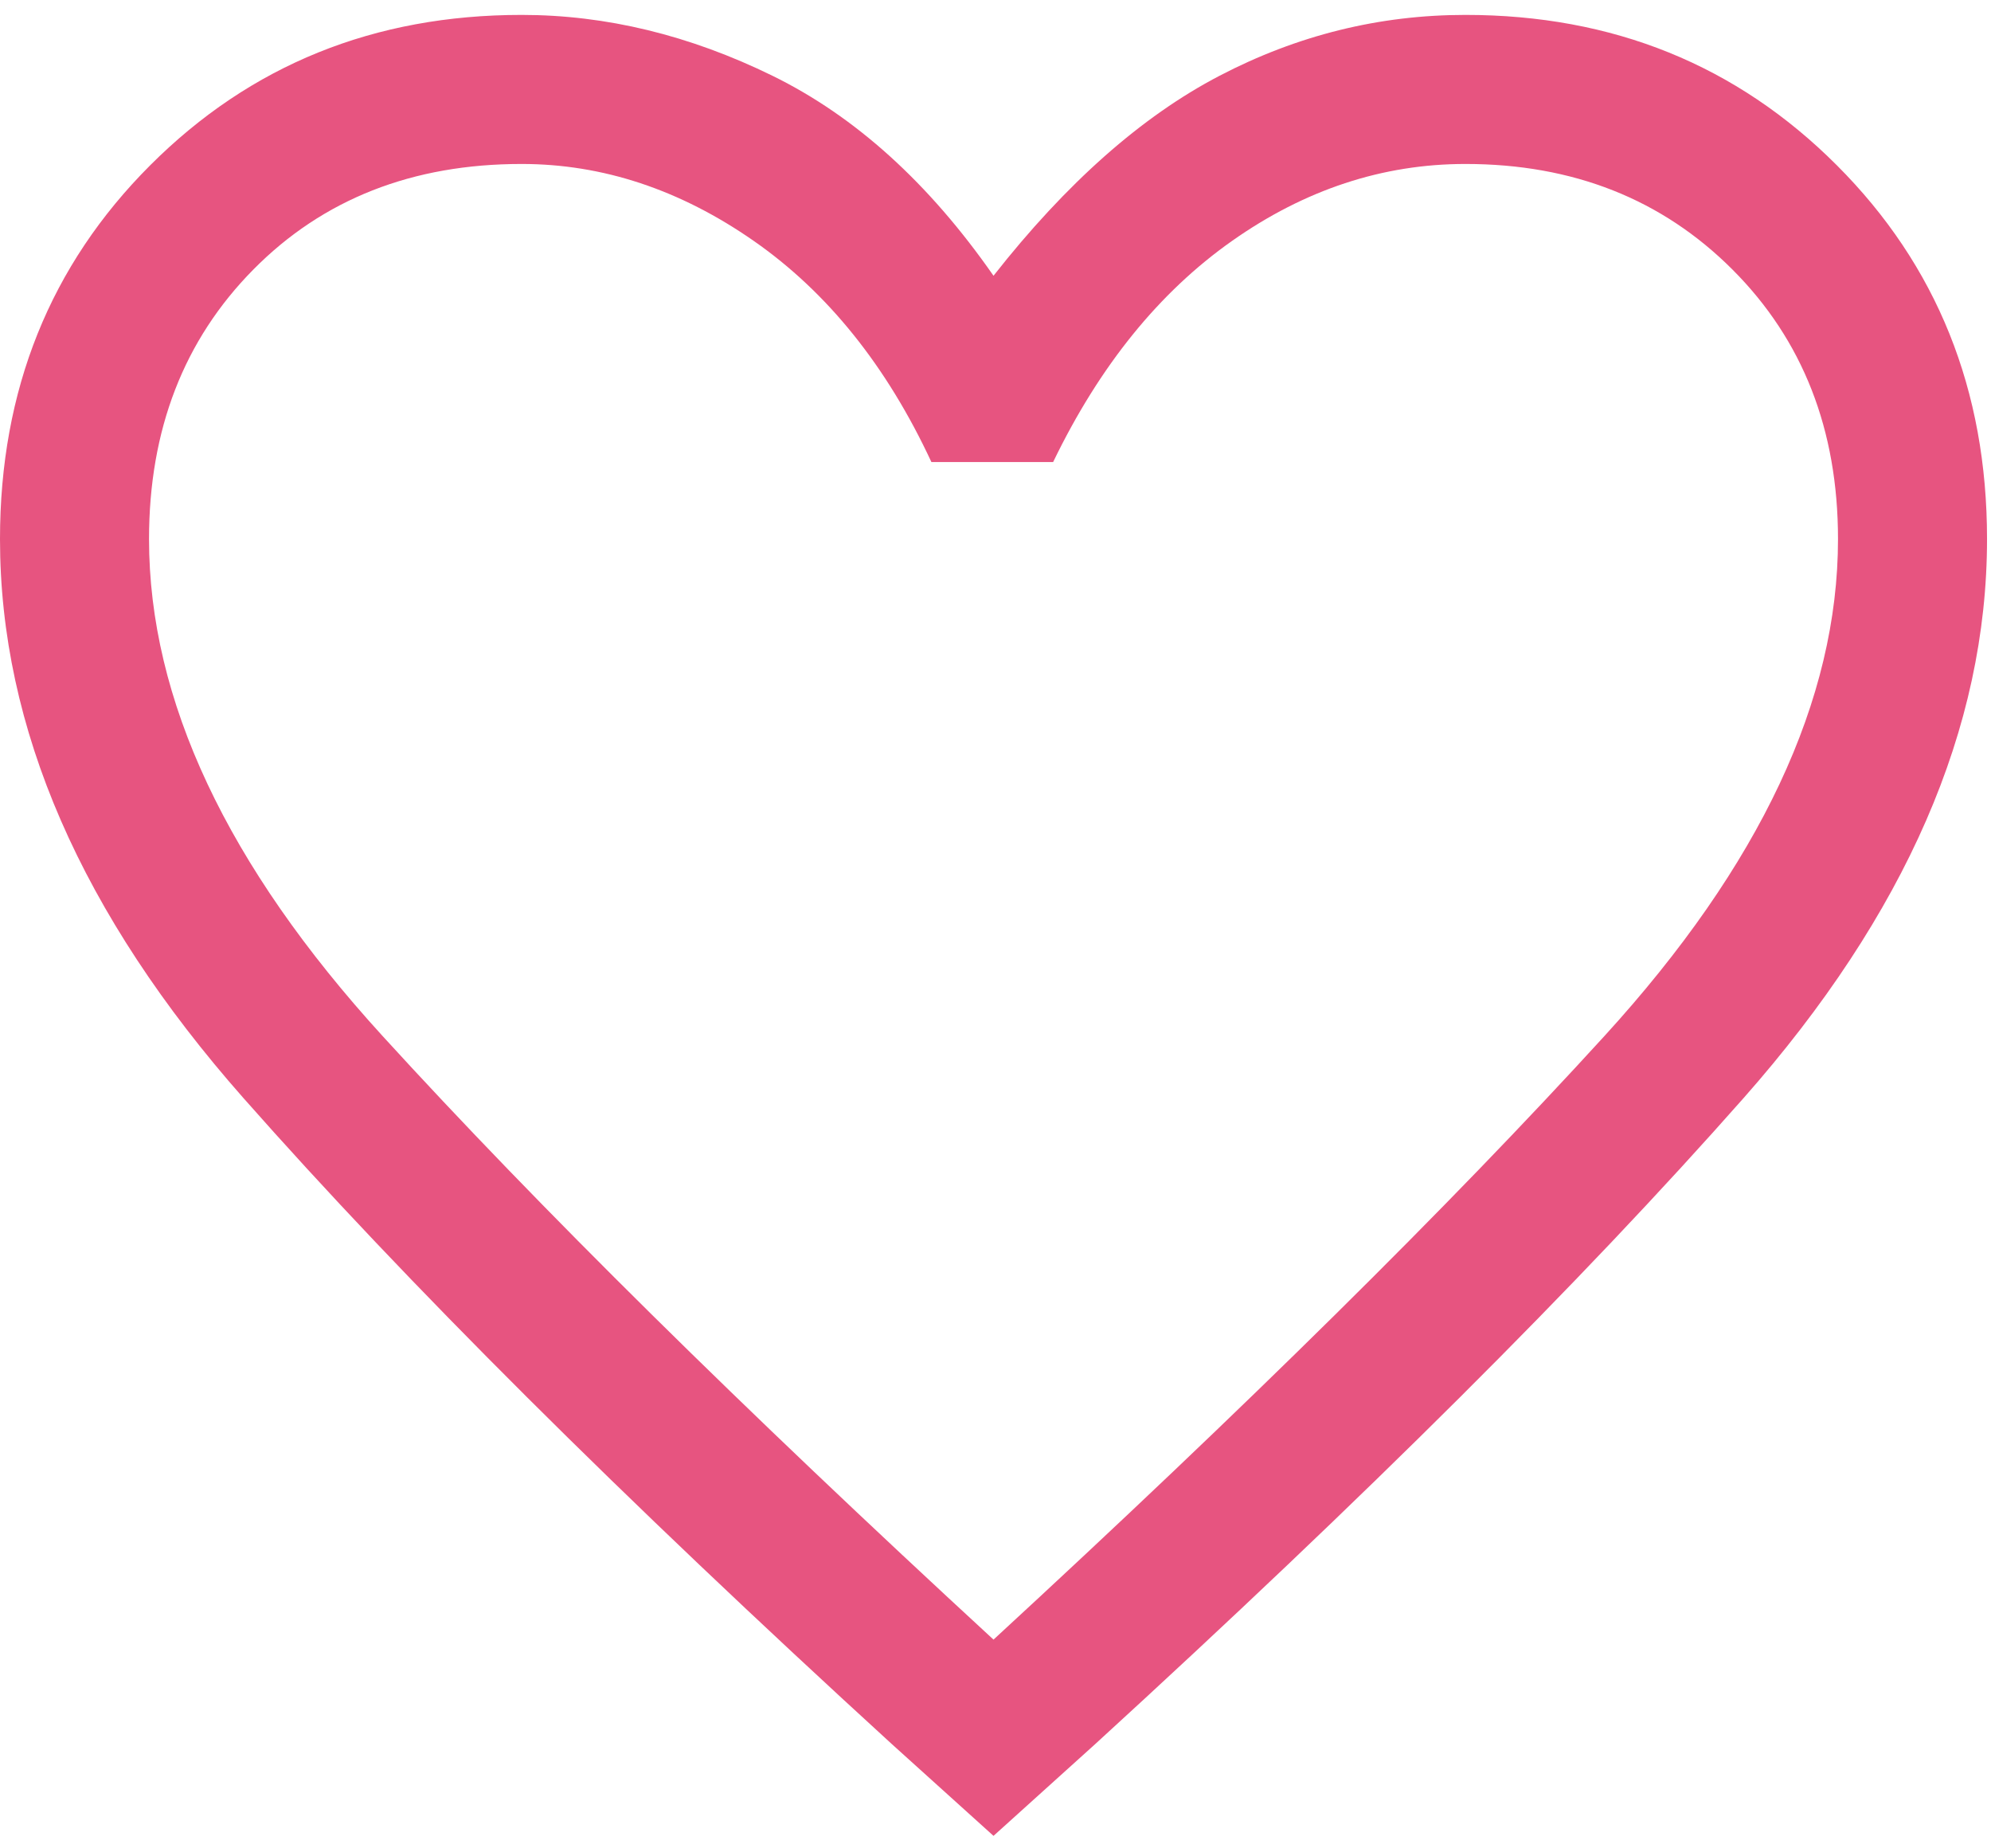 <?xml version="1.0" encoding="UTF-8" standalone="no"?><!DOCTYPE svg PUBLIC "-//W3C//DTD SVG 1.1//EN" "http://www.w3.org/Graphics/SVG/1.1/DTD/svg11.dtd"><svg width="100%" height="100%" viewBox="0 0 167 155" version="1.1" fill="#e75480" xmlns="http://www.w3.org/2000/svg" xmlns:xlink="http://www.w3.org/1999/xlink" xml:space="preserve" xmlns:serif="http://www.serif.com/" style="fill-rule:evenodd;clip-rule:evenodd;stroke-linejoin:round;stroke-miterlimit:2;"><path d="M83.333,153.958l-8.541,-7.708c-22.639,-20.694 -40.764,-38.75 -54.375,-54.167c-13.611,-15.416 -20.417,-31.041 -20.417,-46.875c0,-12.5 4.201,-22.951 12.604,-31.354c8.403,-8.403 18.785,-12.604 31.146,-12.604c7.083,0 14.097,1.701 21.042,5.104c6.944,3.403 13.125,8.993 18.541,16.771c6.111,-7.778 12.431,-13.368 18.959,-16.771c6.527,-3.403 13.402,-5.104 20.625,-5.104c12.361,0 22.743,4.201 31.146,12.604c8.402,8.403 12.604,18.854 12.604,31.354c-0,15.834 -6.806,31.459 -20.417,46.875c-13.611,15.417 -31.736,33.473 -54.375,54.167l-8.542,7.708Zm0,-78.333l0,0Zm0,61.875c21.111,-19.444 38.195,-36.319 51.25,-50.625c13.056,-14.306 19.584,-28.194 19.584,-41.667c-0,-9.166 -2.952,-16.701 -8.854,-22.604c-5.903,-5.903 -13.369,-8.854 -22.396,-8.854c-6.945,0 -13.473,2.153 -19.584,6.458c-6.111,4.306 -11.111,10.486 -15,18.542l-10.208,0c-3.75,-8.056 -8.715,-14.236 -14.896,-18.542c-6.18,-4.305 -12.673,-6.458 -19.479,-6.458c-9.167,0 -16.667,2.951 -22.5,8.854c-5.833,5.903 -8.75,13.438 -8.75,22.604c0,13.473 6.528,27.361 19.583,41.667c13.056,14.306 30.139,31.181 51.25,50.625Z" style="fill-rule:nonzero;"/></svg>